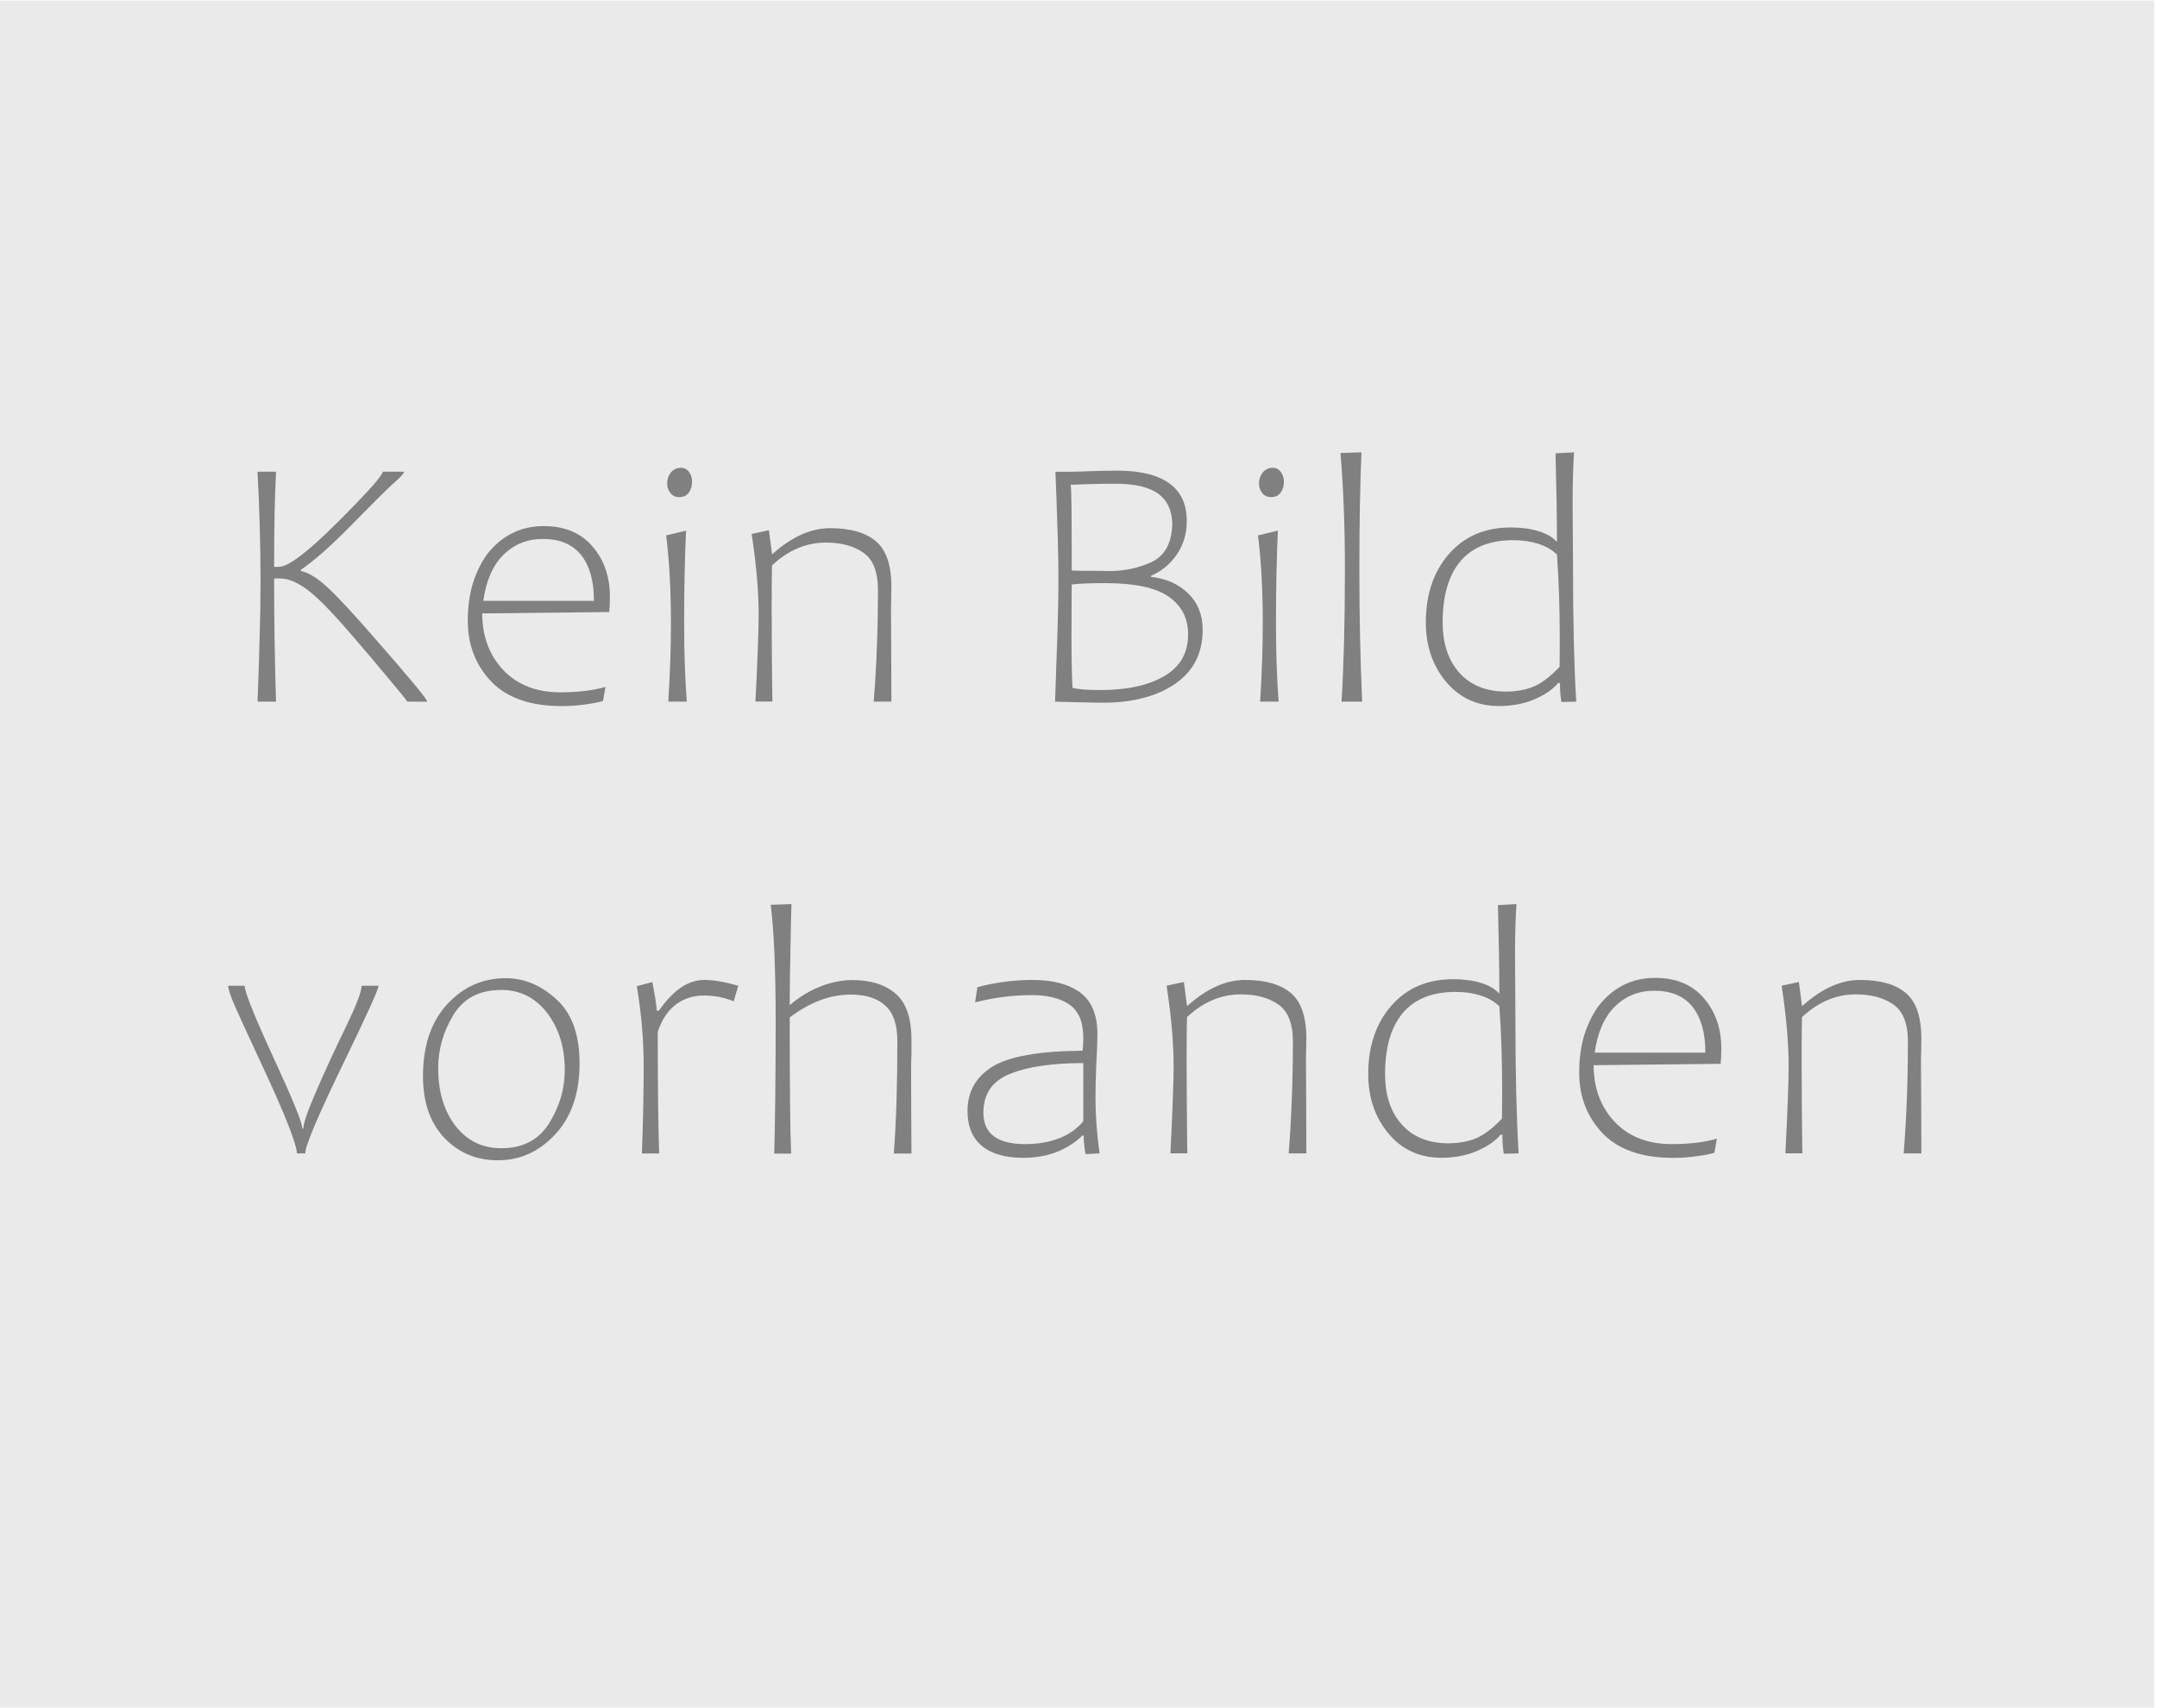<?xml version="1.0" encoding="UTF-8" standalone="no"?>
<!-- Created with Inkscape (http://www.inkscape.org/) -->

<svg
   xmlns:dc="http://purl.org/dc/elements/1.1/"
   xmlns:cc="http://creativecommons.org/ns#"
   xmlns:rdf="http://www.w3.org/1999/02/22-rdf-syntax-ns#"
   xmlns:svg="http://www.w3.org/2000/svg"
   xmlns="http://www.w3.org/2000/svg"
   xmlns:xlink="http://www.w3.org/1999/xlink"
   xmlns:sodipodi="http://sodipodi.sourceforge.net/DTD/sodipodi-0.dtd"
   xmlns:inkscape="http://www.inkscape.org/namespaces/inkscape"
   width="303.072mm"
   height="240mm"
   viewBox="0 0 303.072 240"
   version="1.1"
   id="svg8"
   inkscape:version="0.92.4 (5da689c313, 2019-01-14)"
   sodipodi:docname="240px.svg">
  <defs
     id="defs2">
    <pattern
       patternTransform="matrix(10,0,0,10,-4.877,7.326)"
       id="pattern2351"
       xlink:href="#Strips1_1.5"
       inkscape:collect="always" />
    <pattern
       inkscape:collect="always"
       patternUnits="userSpaceOnUse"
       width="2.5"
       height="1"
       patternTransform="translate(0,0) scale(10,10)"
       id="Strips1_1.5"
       inkscape:stockid="Stripes 1:1.5">
      <rect
         style="fill:black;stroke:none"
         x="0"
         y="-0.5"
         width="1"
         height="2"
         id="rect1611" />
    </pattern>
    <pattern
       patternTransform="matrix(2.021,0,0,2.021,387.064,-340.631)"
       id="pattern1589"
       xlink:href="#p"
       inkscape:collect="always" />
    <pattern
       id="p"
       viewBox="0 0 100 100"
       width="20%"
       height="20%">
      <path
         d="M0,0 h40 L100,60 v40 z m 0,60 v40 h40 z"
         fill="grey"
         id="path857" />
    </pattern>
  </defs>
  <sodipodi:namedview
     id="base"
     pagecolor="#ffffff"
     bordercolor="#666666"
     borderopacity="1.0"
     inkscape:pageopacity="0.0"
     inkscape:pageshadow="2"
     inkscape:zoom="0.49497475"
     inkscape:cx="-5.8936923"
     inkscape:cy="294.42734"
     inkscape:document-units="mm"
     inkscape:current-layer="layer1-6"
     showgrid="false"
     inkscape:window-width="1920"
     inkscape:window-height="1001"
     inkscape:window-x="-9"
     inkscape:window-y="-9"
     inkscape:window-maximized="1" />
  <g
     inkscape:label="Layer 1"
     inkscape:groupmode="layer"
     id="layer1"
     transform="translate(0,-57)">
    <g
       transform="translate(-317.182,95.055)"
       id="layer1-8"
       inkscape:label="Layer 1">
      <g
         inkscape:label="Layer 1"
         id="layer1-7"
         transform="translate(-344.679,211.173)">
        <g
           transform="translate(7.56,-5.103)"
           id="layer1-68"
           inkscape:label="Layer 1">
          <g
             inkscape:label="Layer 1"
             id="layer1-9"
             transform="matrix(0.833,0,0,0.833,-60.569,-14.924)">
            <g
               transform="matrix(4.123,0,0,4.123,86.015,-867.153)"
               id="layer1-6"
               inkscape:label="Layer 1"
               style="fill:#ffff65;fill-opacity:0">
              <path
                 style="opacity:1;fill:#cccccc;fill-opacity:0.4;stroke:none;stroke-width:0.739;stroke-linecap:round;stroke-linejoin:round;stroke-miterlimit:4;stroke-dasharray:none;stroke-dashoffset:0;stroke-opacity:1"
                 d="m 187.204,143.608 h 88.211 v 69.85 H 187.204 Z"
                 id="rect859" />
              <g
                 aria-label="Kein Bild 
vorhanden"
                 transform="matrix(2.014,0,0,2.014,-37.754,-151.164)"
                 style="font-style:normal;font-variant:normal;font-weight:normal;font-stretch:normal;font-size:7.343px;line-height:1.25;font-family:Candara;-inkscape-font-specification:'Candara, Normal';font-variant-ligatures:normal;font-variant-caps:normal;font-variant-numeric:normal;font-feature-settings:normal;text-align:start;letter-spacing:0px;word-spacing:0px;writing-mode:lr-tb;text-anchor:start;fill:#808080;fill-opacity:1;stroke:none"
                 id="flowRoot5420">
                <path
                   d="m 118.861,159.229 q -0.581,-0.678 -0.886,-0.9 -0.305,-0.226 -0.545,-0.226 h -0.125 q 0,1.262 0.039,2.503 h -0.376 q 0.029,-0.739 0.043,-1.298 0.018,-0.559 0.018,-1.162 0,-1.086 -0.061,-2.212 h 0.376 q -0.039,0.746 -0.039,1.933 h 0.097 q 0.287,0 1.198,-0.911 0.911,-0.911 0.911,-1.022 h 0.434 q 0,0.047 -0.197,0.219 -0.194,0.172 -0.85,0.843 -0.656,0.667 -1.047,0.929 v 0.025 q 0.237,0.054 0.538,0.333 0.305,0.28 0.99,1.068 1.036,1.183 1.036,1.255 h -0.405 q -0.011,-0.032 -0.391,-0.484 -0.376,-0.452 -0.757,-0.893 z"
                   style="font-style:normal;font-variant:normal;font-weight:normal;font-stretch:normal;font-size:7.343px;font-family:Candara;-inkscape-font-specification:'Candara, Normal';font-variant-ligatures:normal;font-variant-caps:normal;font-variant-numeric:normal;font-feature-settings:normal;text-align:start;word-spacing:-0.117px;writing-mode:lr-tb;text-anchor:start"
                   id="path5804" />
                <path
                   d="m 121.533,158.813 q 0,0.696 0.427,1.151 0.43,0.452 1.158,0.452 0.552,0 0.918,-0.111 l -0.05,0.287 q -0.111,0.036 -0.344,0.068 -0.233,0.036 -0.495,0.036 -0.95,0 -1.431,-0.498 -0.477,-0.502 -0.477,-1.237 0,-0.391 0.093,-0.724 0.097,-0.333 0.287,-0.61 0.452,-0.588 1.162,-0.588 0.638,0 0.99,0.412 0.355,0.412 0.355,1.018 0,0.197 -0.014,0.316 z m 0.021,-0.255 h 2.248 q 0,-0.606 -0.262,-0.932 -0.262,-0.326 -0.774,-0.326 -0.477,0 -0.803,0.323 -0.323,0.319 -0.409,0.936 z"
                   style="font-style:normal;font-variant:normal;font-weight:normal;font-stretch:normal;font-size:7.343px;font-family:Candara;-inkscape-font-specification:'Candara, Normal';font-variant-ligatures:normal;font-variant-caps:normal;font-variant-numeric:normal;font-feature-settings:normal;text-align:start;word-spacing:-0.117px;writing-mode:lr-tb;text-anchor:start"
                   id="path5806" />
                <path
                   d="m 125.576,155.855 q 0.097,0 0.158,0.086 0.061,0.083 0.061,0.194 0,0.129 -0.065,0.222 -0.065,0.093 -0.197,0.093 -0.111,0 -0.179,-0.083 -0.065,-0.083 -0.065,-0.197 0,-0.122 0.075,-0.219 0.079,-0.097 0.212,-0.097 z m -0.308,1.373 0.405,-0.097 q -0.039,0.835 -0.039,1.889 0,0.875 0.054,1.585 h -0.376 q 0.054,-0.868 0.054,-1.585 0,-1.011 -0.097,-1.793 z"
                   style="font-style:normal;font-variant:normal;font-weight:normal;font-stretch:normal;font-size:7.343px;font-family:Candara;-inkscape-font-specification:'Candara, Normal';font-variant-ligatures:normal;font-variant-caps:normal;font-variant-numeric:normal;font-feature-settings:normal;text-align:start;word-spacing:-0.117px;writing-mode:lr-tb;text-anchor:start"
                   id="path5808" />
                <path
                   d="m 127.42,157.608 h 0.007 q 0.588,-0.527 1.169,-0.527 0.62,0 0.932,0.265 0.316,0.265 0.316,0.925 l -0.004,0.258 q 0,0.061 -0.004,0.183 0,0.437 0.004,0.706 l 0.004,1.187 h -0.359 q 0.086,-1.094 0.086,-2.27 0,-0.552 -0.298,-0.757 -0.294,-0.204 -0.76,-0.204 -0.599,0 -1.094,0.463 -0.007,0.262 -0.007,0.896 0,0.466 0.004,0.882 l 0.007,0.76 q 0,0.075 0.004,0.229 h -0.344 q 0.065,-1.323 0.065,-1.764 0,-0.717 -0.143,-1.642 l 0.351,-0.075 z"
                   style="font-style:normal;font-variant:normal;font-weight:normal;font-stretch:normal;font-size:7.343px;font-family:Candara;-inkscape-font-specification:'Candara, Normal';font-variant-ligatures:normal;font-variant-caps:normal;font-variant-numeric:normal;font-feature-settings:normal;text-align:start;word-spacing:-0.117px;writing-mode:lr-tb;text-anchor:start"
                   id="path5810" />
                <path
                   d="m 133.169,160.606 0.025,-0.749 q 0.043,-1.083 0.043,-1.71 0,-0.369 -0.011,-0.782 -0.011,-0.416 -0.029,-0.893 l -0.021,-0.538 h 0.301 q 0.169,0 0.412,-0.011 l 0.237,-0.007 q 0.136,0 0.298,-0.004 0.71,0 1.065,0.258 0.355,0.255 0.355,0.764 0,0.391 -0.204,0.685 -0.201,0.29 -0.523,0.43 v 0.021 q 0.473,0.054 0.76,0.341 0.29,0.283 0.29,0.735 0,0.714 -0.559,1.097 -0.559,0.384 -1.474,0.384 -0.179,0 -0.964,-0.021 z m 0.316,-4.406 q 0.014,0.065 0.018,0.484 0.004,0.419 0.004,1.258 0.147,0.007 0.602,0.007 l 0.154,0.004 q 0.47,0 0.864,-0.183 0.398,-0.186 0.423,-0.753 0,-0.423 -0.28,-0.631 -0.28,-0.208 -0.875,-0.208 -0.359,0 -0.624,0.011 -0.262,0.011 -0.287,0.011 z m 0.021,2.026 -0.004,1.061 q 0,0.674 0.021,1.04 0.186,0.043 0.563,0.043 0.817,0 1.301,-0.283 0.484,-0.283 0.484,-0.846 0,-0.498 -0.398,-0.771 -0.394,-0.272 -1.276,-0.272 -0.28,0 -0.416,0.007 -0.136,0.004 -0.276,0.021 z"
                   style="font-style:normal;font-variant:normal;font-weight:normal;font-stretch:normal;font-size:7.343px;font-family:Candara;-inkscape-font-specification:'Candara, Normal';font-variant-ligatures:normal;font-variant-caps:normal;font-variant-numeric:normal;font-feature-settings:normal;text-align:start;word-spacing:-0.117px;writing-mode:lr-tb;text-anchor:start"
                   id="path5812" />
                <path
                   d="m 137.598,155.855 q 0.097,0 0.158,0.086 0.061,0.083 0.061,0.194 0,0.129 -0.065,0.222 -0.065,0.093 -0.197,0.093 -0.111,0 -0.179,-0.083 -0.065,-0.083 -0.065,-0.197 0,-0.122 0.075,-0.219 0.079,-0.097 0.212,-0.097 z m -0.308,1.373 0.405,-0.097 q -0.039,0.835 -0.039,1.889 0,0.875 0.054,1.585 h -0.376 q 0.054,-0.868 0.054,-1.585 0,-1.011 -0.097,-1.793 z"
                   style="font-style:normal;font-variant:normal;font-weight:normal;font-stretch:normal;font-size:7.343px;font-family:Candara;-inkscape-font-specification:'Candara, Normal';font-variant-ligatures:normal;font-variant-caps:normal;font-variant-numeric:normal;font-feature-settings:normal;text-align:start;word-spacing:-0.117px;writing-mode:lr-tb;text-anchor:start"
                   id="path5814" />
                <path
                   d="m 138.966,155.554 0.427,-0.014 q -0.043,0.947 -0.043,2.384 0,1.427 0.057,2.682 h -0.419 q 0.068,-1.115 0.068,-2.682 0,-1.319 -0.09,-2.37 z"
                   style="font-style:normal;font-variant:normal;font-weight:normal;font-stretch:normal;font-size:7.343px;font-family:Candara;-inkscape-font-specification:'Candara, Normal';font-variant-ligatures:normal;font-variant-caps:normal;font-variant-numeric:normal;font-feature-settings:normal;text-align:start;word-spacing:-0.117px;writing-mode:lr-tb;text-anchor:start"
                   id="path5816" />
                <path
                   d="m 143.686,157.189 0.004,0.721 q 0,1.599 0.065,2.696 l -0.301,0.007 q -0.029,-0.169 -0.029,-0.387 h -0.036 q -0.165,0.197 -0.484,0.333 -0.319,0.136 -0.721,0.136 -0.656,0 -1.072,-0.491 -0.412,-0.495 -0.412,-1.208 0,-0.853 0.47,-1.391 0.47,-0.538 1.255,-0.538 0.326,0 0.563,0.075 0.24,0.072 0.369,0.212 h 0.007 q 0,-0.645 -0.029,-1.793 l 0.376,-0.021 q -0.029,0.43 -0.029,1.043 0,0.394 0.004,0.606 z m -0.323,0.427 q -0.154,-0.147 -0.384,-0.219 -0.229,-0.072 -0.502,-0.072 -0.714,0 -1.076,0.43 -0.359,0.427 -0.359,1.241 0,0.642 0.341,1.025 0.344,0.38 0.947,0.38 0.301,0 0.549,-0.097 0.247,-0.1 0.538,-0.405 0,-0.183 0.004,-0.549 0,-0.932 -0.057,-1.735 z"
                   style="font-style:normal;font-variant:normal;font-weight:normal;font-stretch:normal;font-size:7.343px;font-family:Candara;-inkscape-font-specification:'Candara, Normal';font-variant-ligatures:normal;font-variant-caps:normal;font-variant-numeric:normal;font-feature-settings:normal;text-align:start;word-spacing:-0.117px;writing-mode:lr-tb;text-anchor:start"
                   id="path5818" />
                <path
                   d="m 117.939,169.784 h -0.172 q 0,-0.133 -0.172,-0.57 -0.169,-0.437 -0.523,-1.194 l -0.136,-0.294 q -0.283,-0.606 -0.423,-0.925 -0.14,-0.319 -0.14,-0.423 h 0.333 q 0,0.183 0.584,1.456 0.588,1.269 0.588,1.445 h 0.021 q 0,-0.158 0.265,-0.767 0.265,-0.613 0.592,-1.284 0.326,-0.674 0.326,-0.85 h 0.344 q 0,0.108 -0.746,1.642 -0.742,1.535 -0.742,1.764 z"
                   style="font-style:normal;font-variant:normal;font-weight:normal;font-stretch:normal;font-size:7.343px;font-family:Candara;-inkscape-font-specification:'Candara, Normal';font-variant-ligatures:normal;font-variant-caps:normal;font-variant-numeric:normal;font-feature-settings:normal;text-align:start;letter-spacing:0.249px;word-spacing:0.257px;writing-mode:lr-tb;text-anchor:start;fill:#808080"
                   id="path5820" />
                <path
                   d="m 121.849,169.924 q -0.649,0 -1.086,-0.455 -0.434,-0.459 -0.434,-1.255 0,-0.921 0.488,-1.456 0.488,-0.534 1.194,-0.534 0.559,0 1.029,0.43 0.47,0.427 0.47,1.301 0,0.907 -0.491,1.438 -0.488,0.531 -1.169,0.531 z m 0.065,-3.46 q -0.66,0 -0.968,0.509 -0.308,0.506 -0.308,1.079 0,0.717 0.351,1.172 0.351,0.455 0.932,0.455 0.656,0 0.972,-0.509 0.316,-0.509 0.316,-1.076 0,-0.699 -0.359,-1.165 -0.359,-0.466 -0.936,-0.466 z"
                   style="font-style:normal;font-variant:normal;font-weight:normal;font-stretch:normal;font-size:7.343px;font-family:Candara;-inkscape-font-specification:'Candara, Normal';font-variant-ligatures:normal;font-variant-caps:normal;font-variant-numeric:normal;font-feature-settings:normal;text-align:start;letter-spacing:0.249px;word-spacing:0.257px;writing-mode:lr-tb;text-anchor:start;fill:#808080"
                   id="path5822" />
                <path
                   d="m 126.64,166.694 q -0.287,-0.118 -0.602,-0.118 -0.333,0 -0.581,0.19 -0.244,0.19 -0.359,0.552 0,1.685 0.029,2.467 h -0.351 q 0.036,-0.982 0.036,-1.764 0,-0.814 -0.14,-1.635 l 0.316,-0.083 q 0.083,0.427 0.09,0.581 h 0.043 q 0.222,-0.316 0.448,-0.47 0.229,-0.154 0.477,-0.154 0.283,0 0.688,0.118 z"
                   style="font-style:normal;font-variant:normal;font-weight:normal;font-stretch:normal;font-size:7.343px;font-family:Candara;-inkscape-font-specification:'Candara, Normal';font-variant-ligatures:normal;font-variant-caps:normal;font-variant-numeric:normal;font-feature-settings:normal;text-align:start;letter-spacing:0.249px;word-spacing:0.257px;writing-mode:lr-tb;text-anchor:start;fill:#808080"
                   id="path5824" />
                <path
                   d="m 127.391,164.733 0.423,-0.014 -0.011,0.402 q -0.025,1.255 -0.025,1.646 h 0.007 q 0.29,-0.247 0.62,-0.376 0.333,-0.129 0.642,-0.129 0.563,0 0.882,0.276 0.323,0.272 0.323,0.95 v 0.258 q -0.007,0.122 -0.007,0.402 0,0.846 0.007,1.639 h -0.359 q 0.072,-0.932 0.072,-2.284 0,-0.506 -0.247,-0.724 -0.244,-0.222 -0.706,-0.222 -0.613,0 -1.233,0.463 0,2.209 0.029,2.768 h -0.344 q 0.029,-1.076 0.029,-2.682 0,-1.56 -0.1,-2.37 z"
                   style="font-style:normal;font-variant:normal;font-weight:normal;font-stretch:normal;font-size:7.343px;font-family:Candara;-inkscape-font-specification:'Candara, Normal';font-variant-ligatures:normal;font-variant-caps:normal;font-variant-numeric:normal;font-feature-settings:normal;text-align:start;letter-spacing:0.249px;word-spacing:0.257px;writing-mode:lr-tb;text-anchor:start;fill:#808080"
                   id="path5826" />
                <path
                   d="m 133.728,169.419 q -0.477,0.455 -1.205,0.455 -0.545,0 -0.839,-0.24 -0.294,-0.244 -0.294,-0.71 0,-0.584 0.502,-0.9 0.506,-0.316 1.836,-0.326 0.014,-0.129 0.014,-0.255 0,-0.491 -0.28,-0.681 -0.28,-0.194 -0.764,-0.194 -0.574,0 -1.154,0.147 l 0.047,-0.308 q 0.549,-0.147 1.122,-0.147 0.62,0 0.968,0.258 0.348,0.255 0.348,0.85 0,0.194 -0.021,0.566 -0.018,0.369 -0.018,0.735 0,0.527 0.083,1.115 l -0.287,0.014 q -0.036,-0.222 -0.036,-0.38 z m 0.014,-1.47 q -0.947,0 -1.488,0.219 -0.541,0.215 -0.541,0.789 0,0.638 0.846,0.638 0.387,0 0.685,-0.115 0.301,-0.115 0.498,-0.348 z"
                   style="font-style:normal;font-variant:normal;font-weight:normal;font-stretch:normal;font-size:7.343px;font-family:Candara;-inkscape-font-specification:'Candara, Normal';font-variant-ligatures:normal;font-variant-caps:normal;font-variant-numeric:normal;font-feature-settings:normal;text-align:start;letter-spacing:0.249px;word-spacing:0.257px;writing-mode:lr-tb;text-anchor:start;fill:#808080"
                   id="path5828" />
                <path
                   d="m 135.849,166.787 h 0.007 q 0.588,-0.527 1.169,-0.527 0.62,0 0.932,0.265 0.316,0.265 0.316,0.925 l -0.004,0.258 q 0,0.061 -0.004,0.183 0,0.437 0.004,0.706 l 0.004,1.187 h -0.359 q 0.086,-1.094 0.086,-2.27 0,-0.552 -0.298,-0.757 -0.294,-0.204 -0.76,-0.204 -0.599,0 -1.094,0.463 -0.007,0.262 -0.007,0.896 0,0.466 0.004,0.882 l 0.007,0.76 q 0,0.075 0.004,0.229 h -0.344 q 0.065,-1.323 0.065,-1.764 0,-0.717 -0.143,-1.642 l 0.351,-0.075 z"
                   style="font-style:normal;font-variant:normal;font-weight:normal;font-stretch:normal;font-size:7.343px;font-family:Candara;-inkscape-font-specification:'Candara, Normal';font-variant-ligatures:normal;font-variant-caps:normal;font-variant-numeric:normal;font-feature-settings:normal;text-align:start;letter-spacing:0.249px;word-spacing:0.257px;writing-mode:lr-tb;text-anchor:start;fill:#808080"
                   id="path5830" />
                <path
                   d="m 142.516,166.367 0.004,0.721 q 0,1.599 0.065,2.696 l -0.301,0.007 q -0.029,-0.169 -0.029,-0.387 h -0.036 q -0.165,0.197 -0.484,0.333 -0.319,0.136 -0.721,0.136 -0.656,0 -1.072,-0.491 -0.412,-0.495 -0.412,-1.208 0,-0.853 0.47,-1.391 0.47,-0.538 1.255,-0.538 0.326,0 0.563,0.075 0.24,0.072 0.369,0.212 h 0.007 q 0,-0.645 -0.029,-1.793 l 0.376,-0.021 q -0.029,0.43 -0.029,1.043 0,0.394 0.004,0.606 z m -0.323,0.427 q -0.154,-0.147 -0.384,-0.219 -0.229,-0.072 -0.502,-0.072 -0.714,0 -1.076,0.43 -0.359,0.427 -0.359,1.241 0,0.642 0.341,1.025 0.344,0.38 0.947,0.38 0.301,0 0.549,-0.097 0.247,-0.1 0.538,-0.405 0,-0.183 0.004,-0.549 0,-0.932 -0.057,-1.735 z"
                   style="font-style:normal;font-variant:normal;font-weight:normal;font-stretch:normal;font-size:7.343px;font-family:Candara;-inkscape-font-specification:'Candara, Normal';font-variant-ligatures:normal;font-variant-caps:normal;font-variant-numeric:normal;font-feature-settings:normal;text-align:start;letter-spacing:0.249px;word-spacing:0.257px;writing-mode:lr-tb;text-anchor:start;fill:#808080"
                   id="path5832" />
                <path
                   d="m 144.109,167.992 q 0,0.696 0.427,1.151 0.43,0.452 1.158,0.452 0.552,0 0.918,-0.111 l -0.05,0.287 q -0.111,0.036 -0.344,0.068 -0.233,0.036 -0.495,0.036 -0.95,0 -1.431,-0.498 -0.477,-0.502 -0.477,-1.237 0,-0.391 0.093,-0.724 0.097,-0.333 0.287,-0.61 0.452,-0.588 1.162,-0.588 0.638,0 0.99,0.412 0.355,0.412 0.355,1.018 0,0.197 -0.014,0.316 z m 0.021,-0.255 h 2.248 q 0,-0.606 -0.262,-0.932 -0.262,-0.326 -0.774,-0.326 -0.477,0 -0.803,0.323 -0.323,0.319 -0.409,0.936 z"
                   style="font-style:normal;font-variant:normal;font-weight:normal;font-stretch:normal;font-size:7.343px;font-family:Candara;-inkscape-font-specification:'Candara, Normal';font-variant-ligatures:normal;font-variant-caps:normal;font-variant-numeric:normal;font-feature-settings:normal;text-align:start;letter-spacing:0.249px;word-spacing:0.257px;writing-mode:lr-tb;text-anchor:start;fill:#808080"
                   id="path5834" />
                <path
                   d="m 148.342,166.787 h 0.007 q 0.588,-0.527 1.169,-0.527 0.62,0 0.932,0.265 0.316,0.265 0.316,0.925 l -0.004,0.258 q 0,0.061 -0.004,0.183 0,0.437 0.004,0.706 l 0.004,1.187 h -0.359 q 0.086,-1.094 0.086,-2.27 0,-0.552 -0.298,-0.757 -0.294,-0.204 -0.76,-0.204 -0.599,0 -1.094,0.463 -0.007,0.262 -0.007,0.896 0,0.466 0.004,0.882 l 0.007,0.76 q 0,0.075 0.004,0.229 h -0.344 q 0.065,-1.323 0.065,-1.764 0,-0.717 -0.143,-1.642 l 0.351,-0.075 z"
                   style="font-style:normal;font-variant:normal;font-weight:normal;font-stretch:normal;font-size:7.343px;font-family:Candara;-inkscape-font-specification:'Candara, Normal';font-variant-ligatures:normal;font-variant-caps:normal;font-variant-numeric:normal;font-feature-settings:normal;text-align:start;letter-spacing:0.249px;word-spacing:0.257px;writing-mode:lr-tb;text-anchor:start;fill:#808080"
                   id="path5836" />
              </g>
              <flowRoot
                 xml:space="preserve"
                 id="flowRoot5628"
                 style="font-style:normal;font-variant:normal;font-weight:normal;font-stretch:normal;font-size:3.139px;line-height:1.25;font-family:'Yu Gothic UI';-inkscape-font-specification:'Yu Gothic UI, Normal';font-variant-ligatures:normal;font-variant-caps:normal;font-variant-numeric:normal;font-feature-settings:normal;text-align:start;letter-spacing:0px;word-spacing:0px;writing-mode:lr-tb;text-anchor:start;fill:#000000;fill-opacity:1;stroke:none"><flowRegion
                   id="flowRegion5630"><rect
                     id="rect5632"
                     width="12.122"
                     height="36.365"
                     x="-97.985"
                     y="-157.77" /></flowRegion><flowPara
                   id="flowPara5634"></flowPara></flowRoot>            </g>
          </g>
        </g>
      </g>
    </g>
  </g>
</svg>
